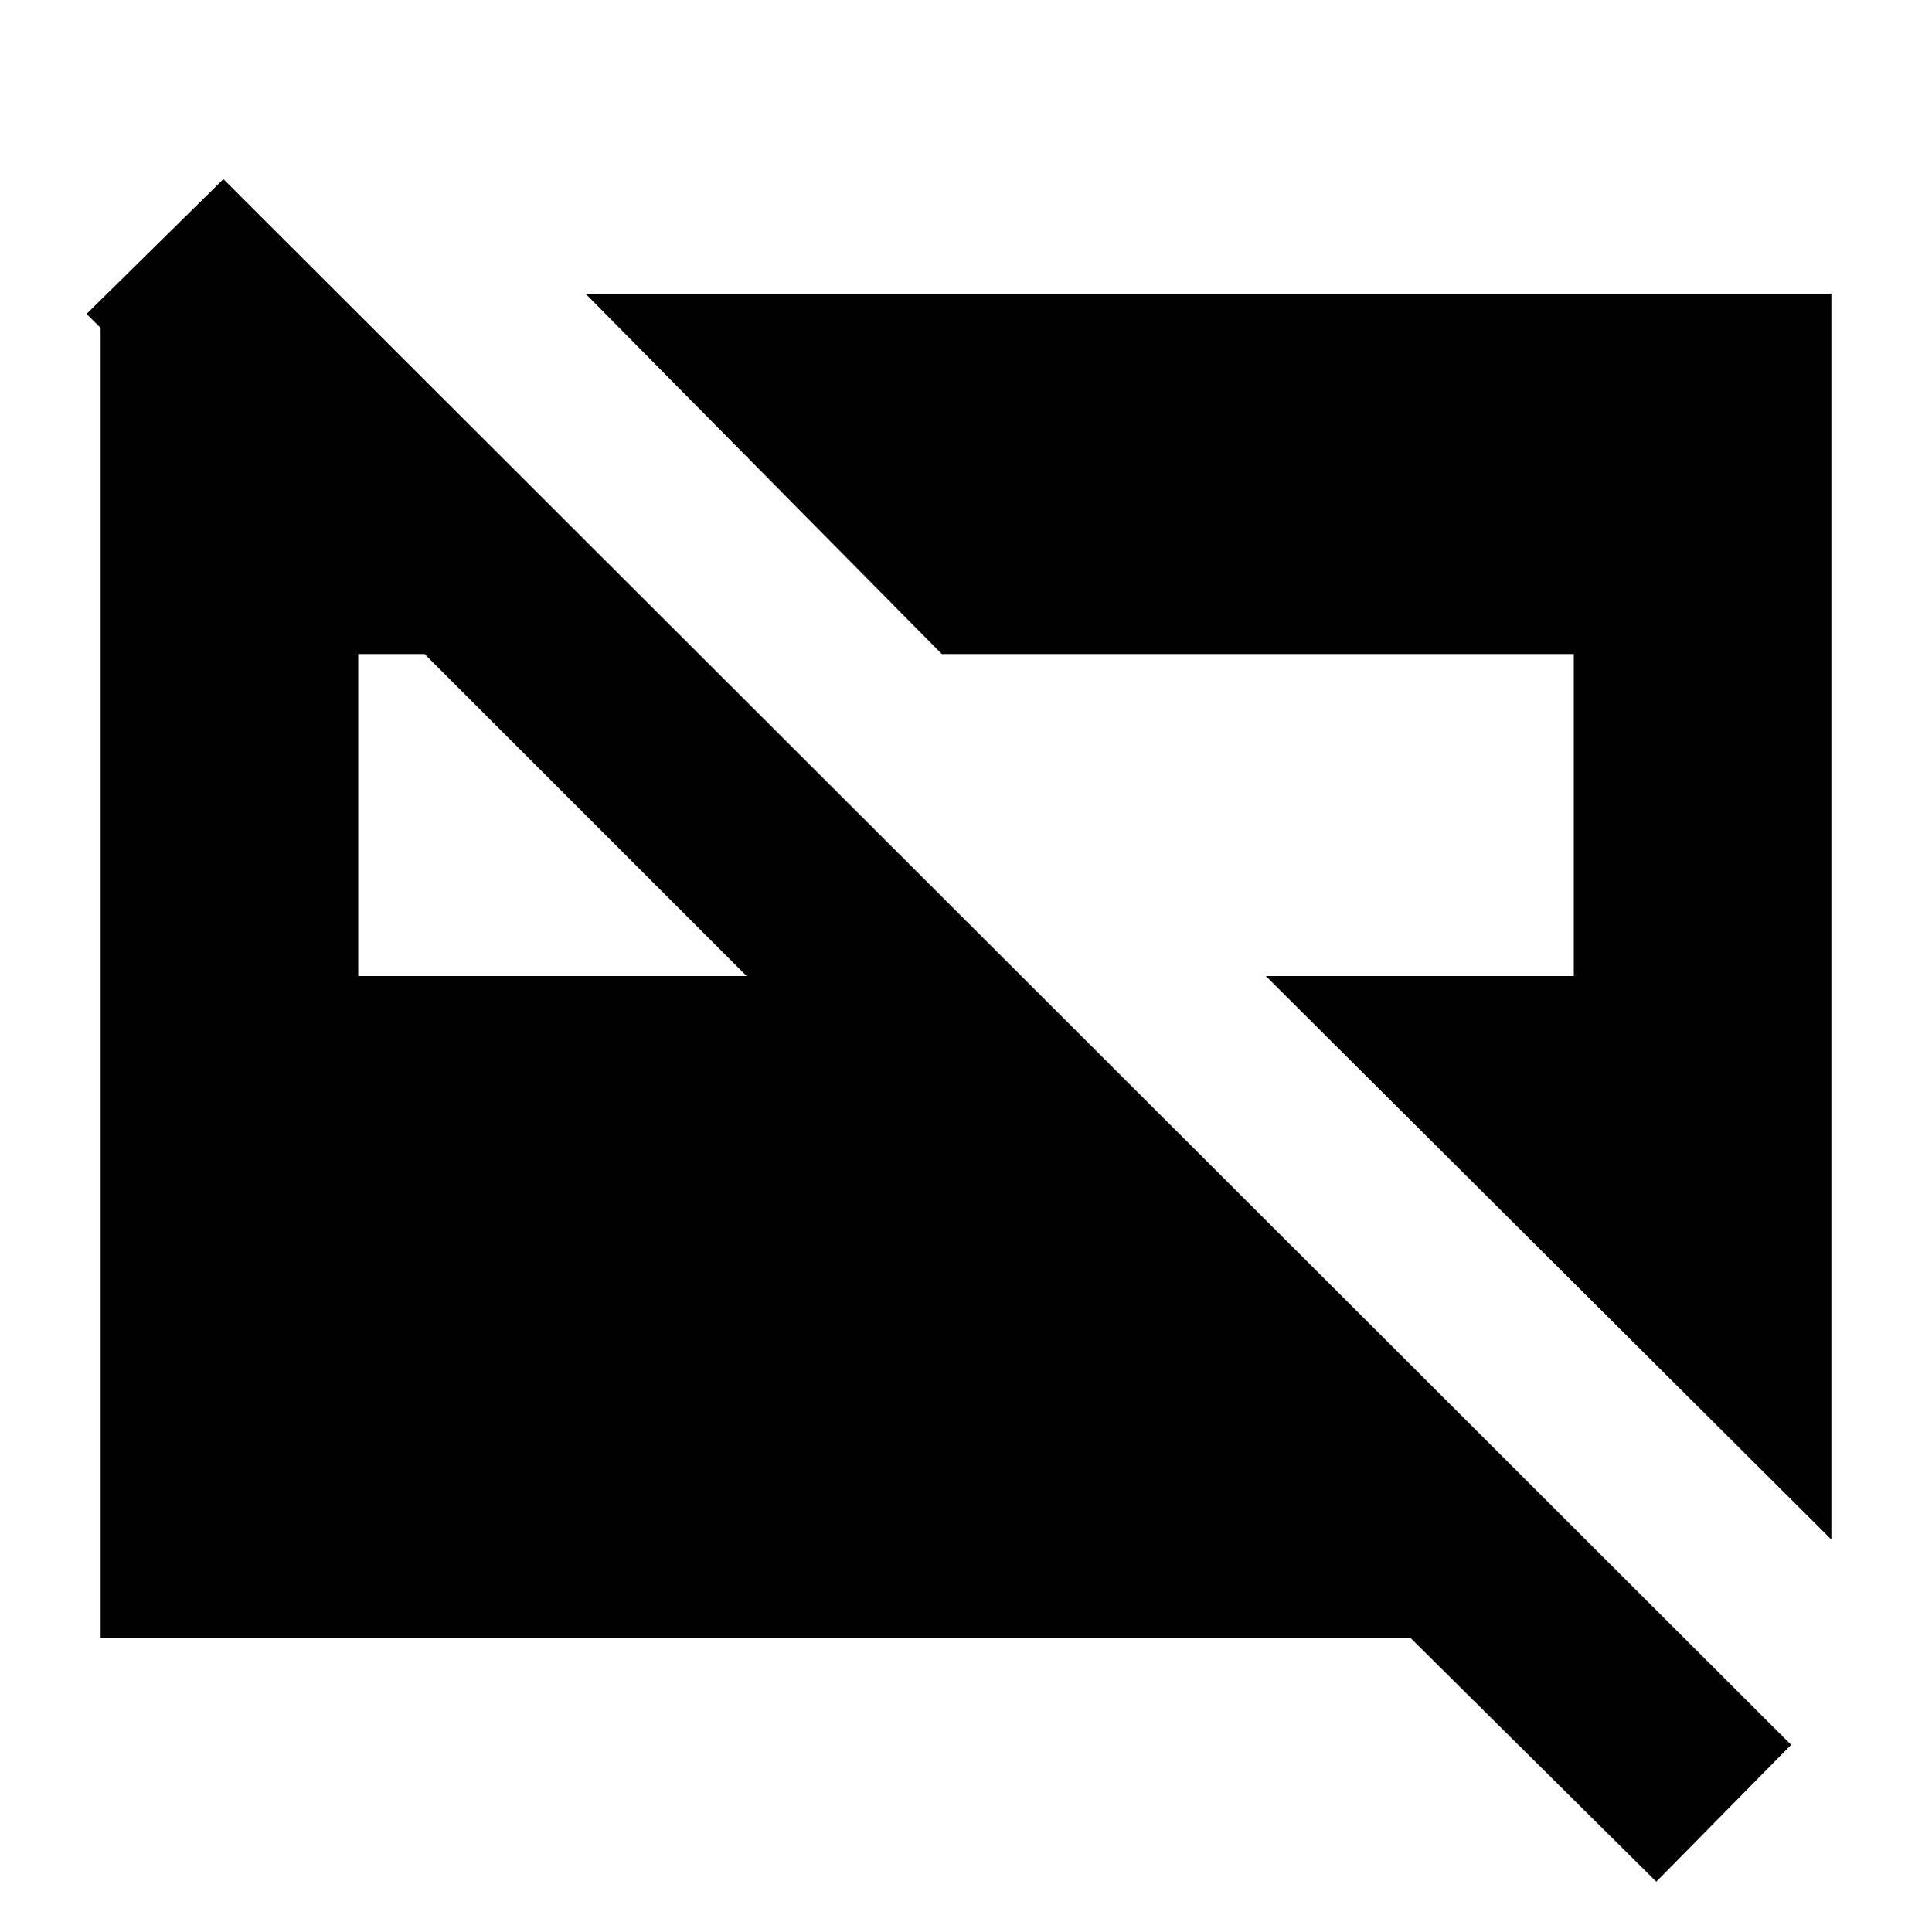 <svg xmlns="http://www.w3.org/2000/svg" height="20" viewBox="0 -960 960 960" width="20"><path d="M910-195 629-475h153v-160H468L291-814h619v619ZM178-475h193L211-635h-33v160ZM823-25 701-146H50v-665h121l108 108H145L43-804l68-67L890-93l-67 68Z"/></svg>